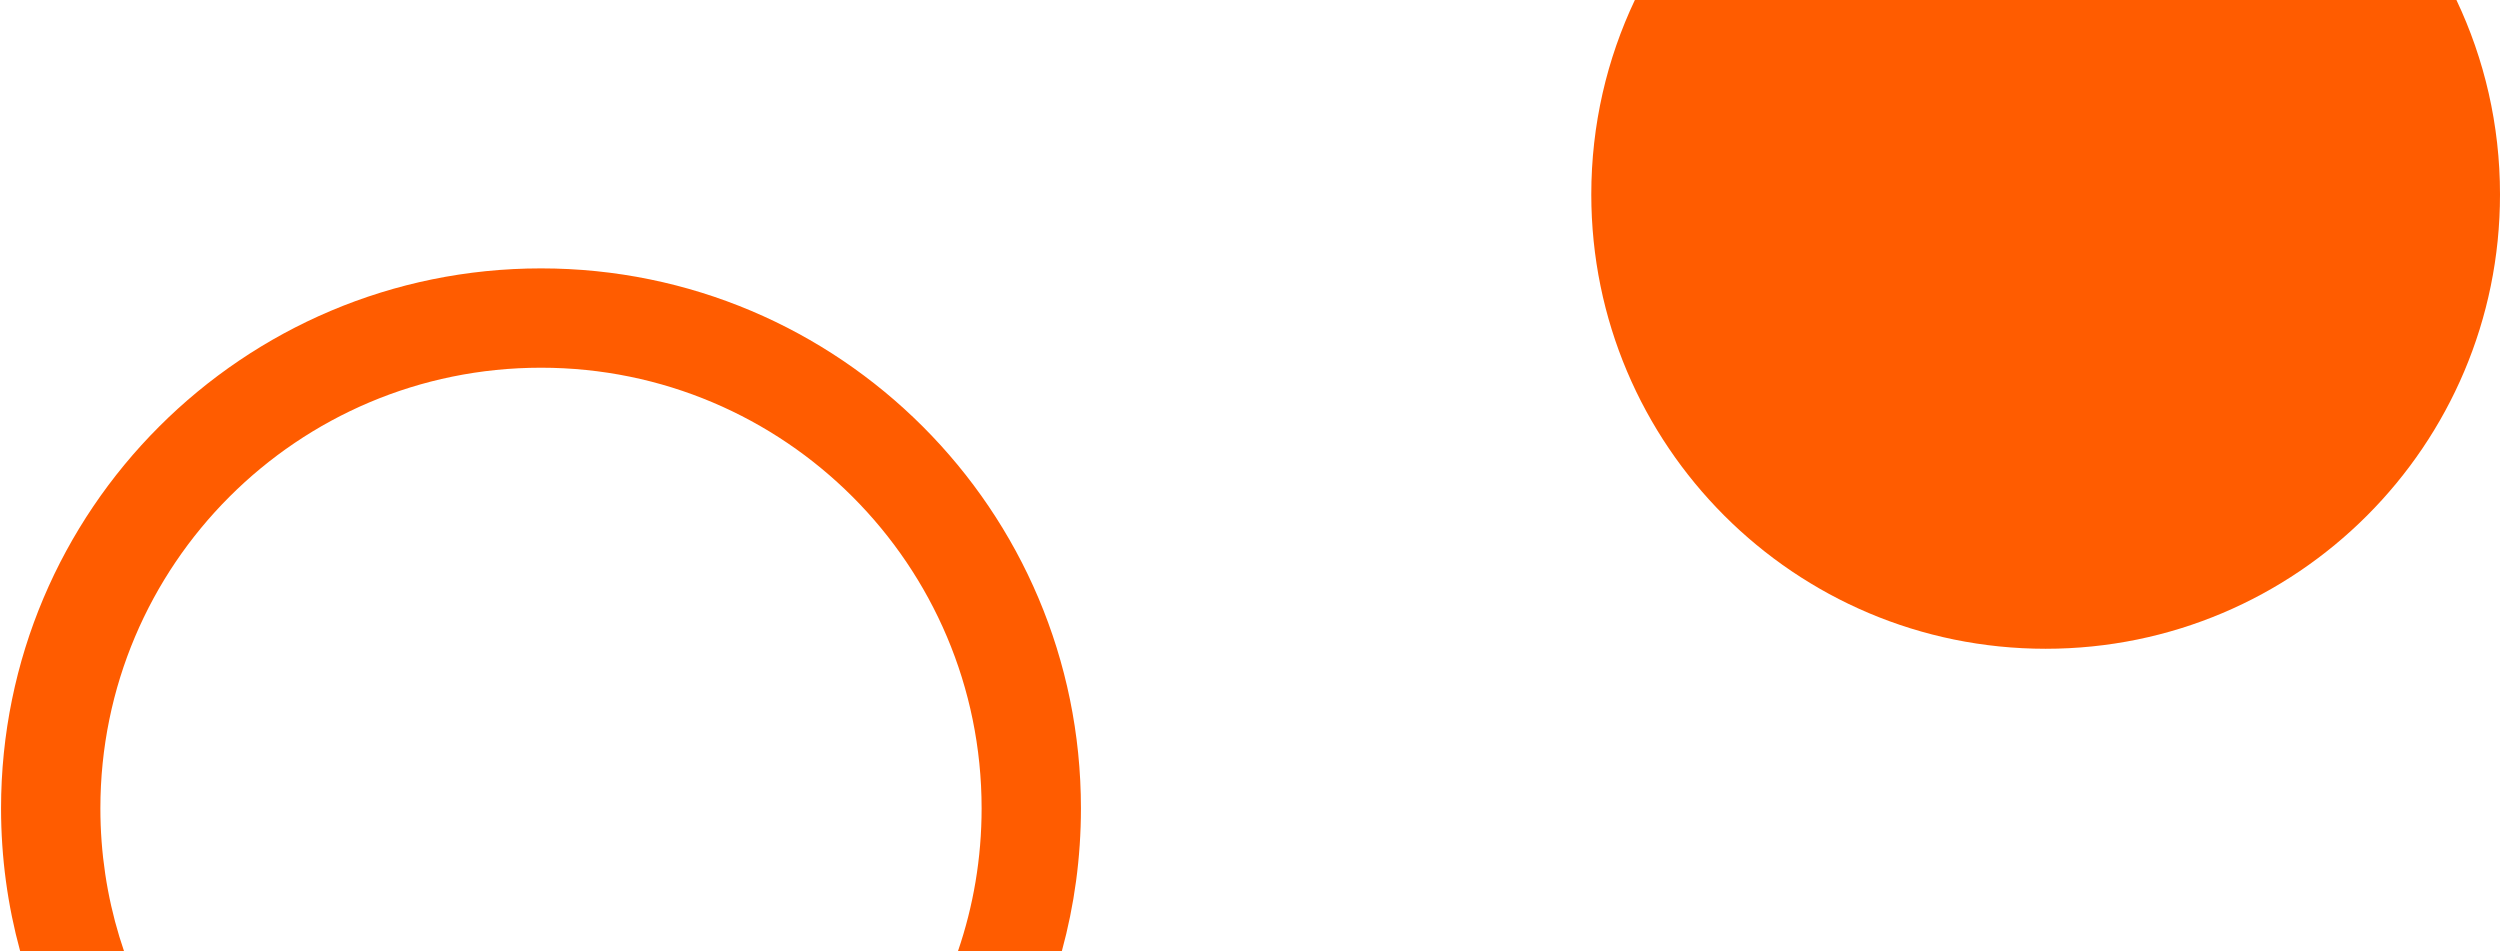 <svg width="1183" height="450" viewBox="0 0 1183 450" fill="none" xmlns="http://www.w3.org/2000/svg">
<path d="M968 307C1086.74 307 1183 210.741 1183 92C1183 59.081 1175.6 27.891 1162.38 0H773.622C760.398 27.891 753 59.081 753 92C753 210.741 849.259 307 968 307Z" fill="#FF5C00"/>
<path d="M255.999 174C140.848 174 47.5 267.349 47.5 382.5C47.5 403.669 50.647 424.06 56.484 443.254C57.172 445.519 57.899 447.768 58.662 450H9.517C3.634 428.474 0.5 405.835 0.5 382.5C0.5 241.391 114.891 127 255.999 127C397.108 127 511.499 241.391 511.499 382.5C511.499 405.839 508.363 428.477 502.482 450H453.337C460.566 428.859 464.499 406.163 464.499 382.5C464.499 267.349 371.15 174 255.999 174Z" fill="#FF5C00"/>
</svg>
